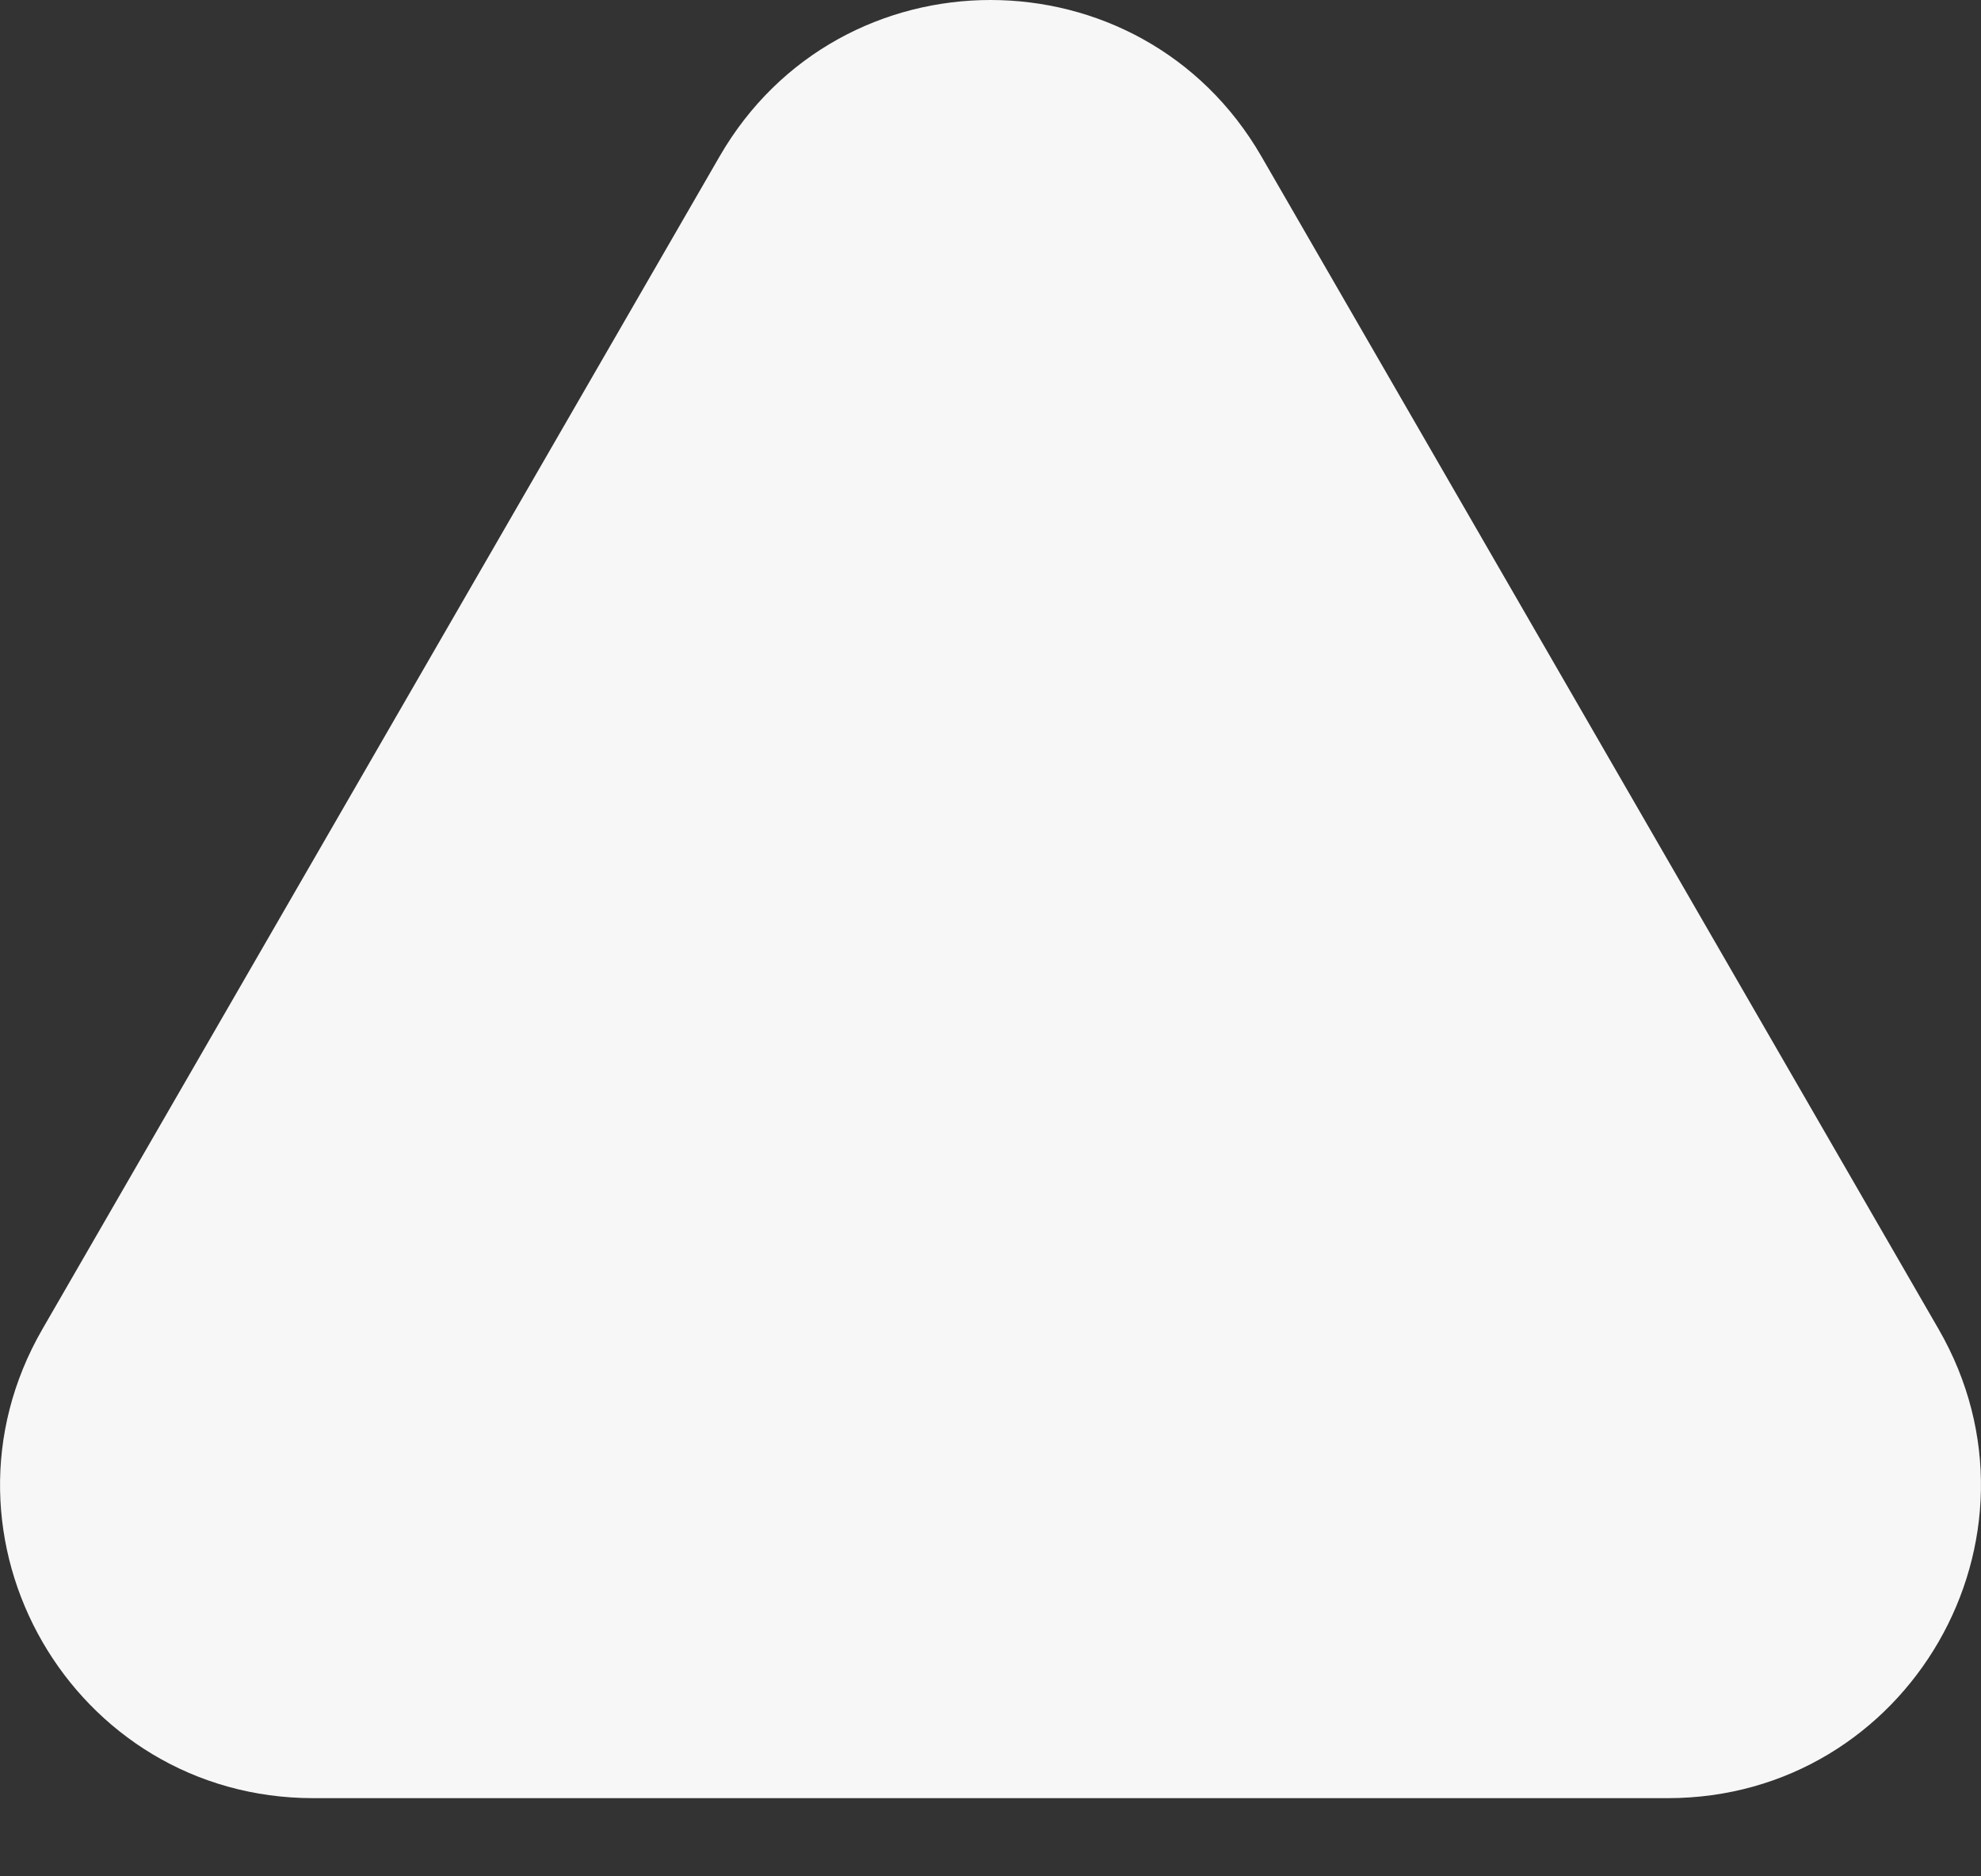 <svg width="19" height="18" viewBox="0 0 19 18" version="1.1" xmlns="http://www.w3.org/2000/svg" xmlns:xlink="http://www.w3.org/1999/xlink">
<rect x="0" y="0" width="19" height="18" fill="#333333" stroke="none"/>
<title>Polygon 4</title>
<desc>Created using Figma</desc>
<g id="Canvas" transform="translate(542 1558)">
<g id="Polygon 4">
<use xlink:href="#path0_fill" transform="translate(-546 -1561)" fill="#f7f7f7"/>
</g>
</g>
<defs>
<path id="path0_fill" d="M 10.902 4.5C 12.057 2.5 14.943 2.5 16.098 4.5L 22.593 15.75C 23.748 17.75 22.305 20.25 19.995 20.25L 7.005 20.25C 4.695 20.25 3.252 17.75 4.407 15.75L 10.902 4.5Z"/>
</defs>
</svg>
